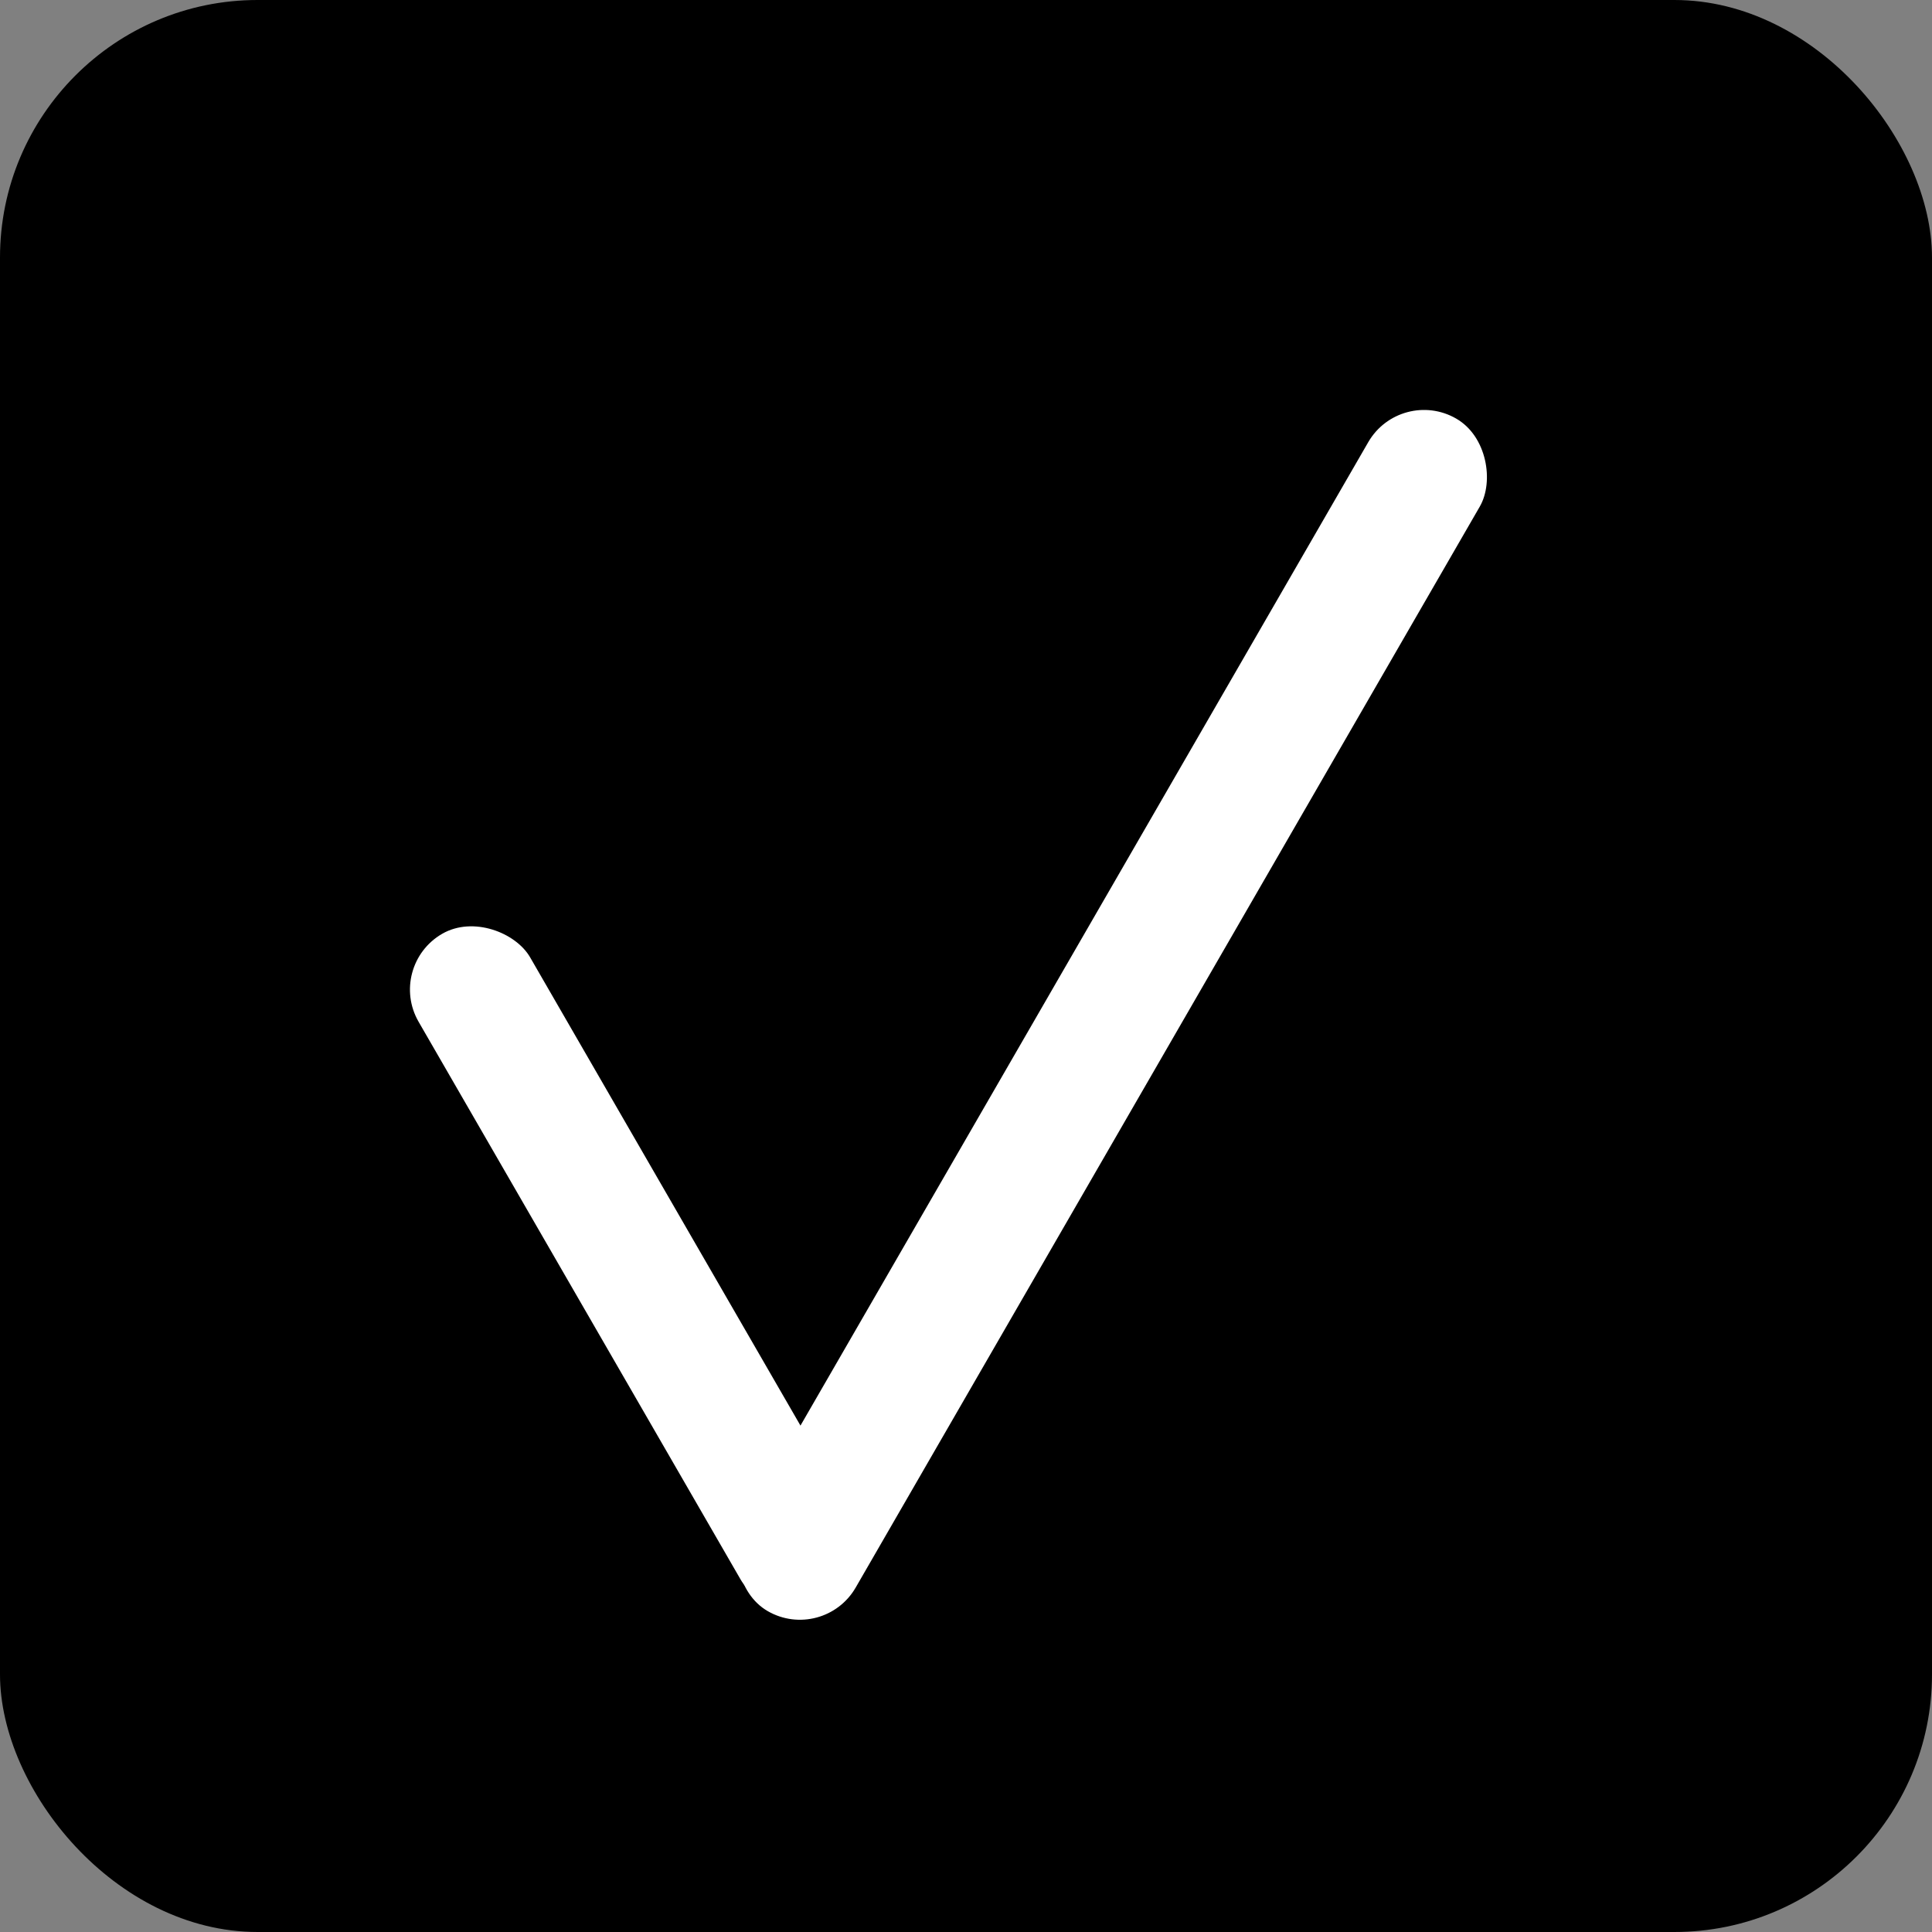 <svg width="15" height="15" viewBox="0 0 15 15" fill="none" xmlns="http://www.w3.org/2000/svg">
<rect x="0" y="0" width="15" height="15" fill="#808080" stroke="none"/>
<rect width="15" height="15" rx="2" fill="currentColor"/>
<rect x="3" y="7.5" width="1" height="6" rx="0.5" transform="rotate(-30 3 7.5)" fill="white"/>
<rect x="10.873" y="3" width="1" height="10.691" rx="0.5" transform="rotate(30 10.873 3)" fill="white"/>
</svg>
